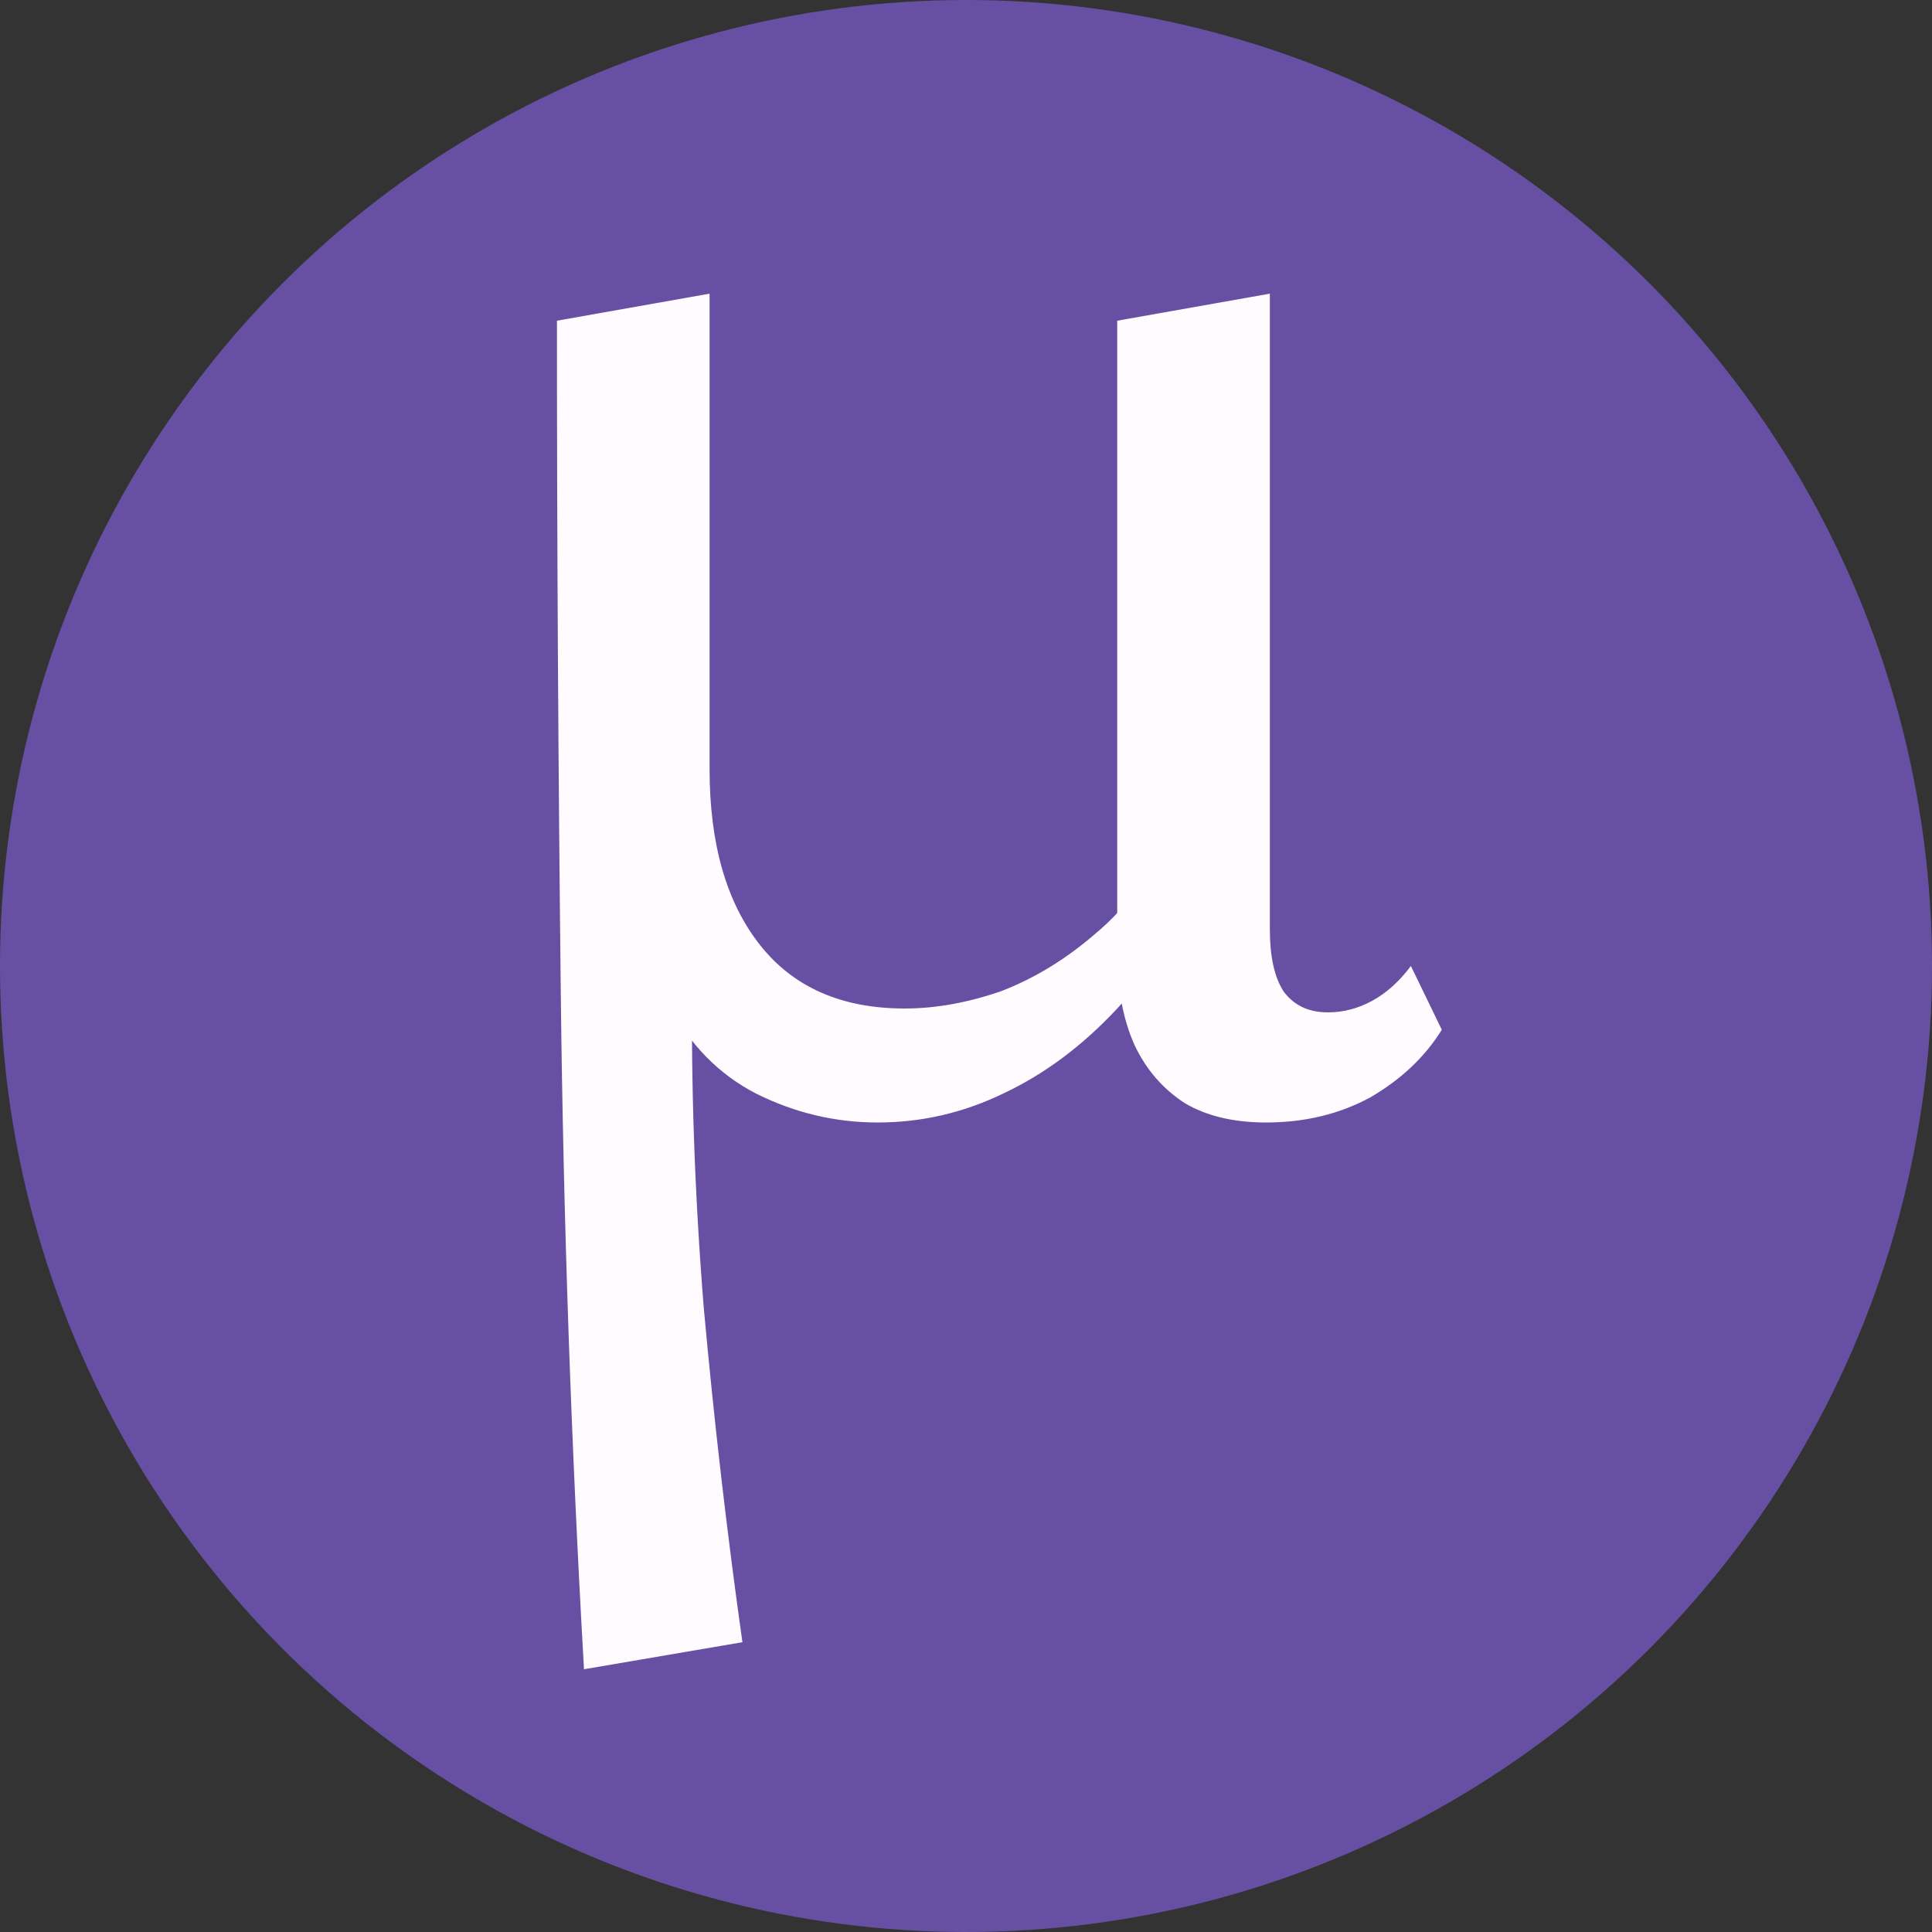 <svg width="40" height="40" viewBox="0 0 40 40" fill="none" xmlns="http://www.w3.org/2000/svg">
<rect x="0" y="0" width="40" height="40" fill="#333333" stroke="none"/>
<g clip-path="url(#clip0_218_3749)">
<circle cx="20" cy="20" r="20" fill="#6750A4"/>
<path d="M12.091 34.56C11.824 29.893 11.664 25.24 11.611 20.6C11.558 15.933 11.531 11.28 11.531 6.64L14.691 6.08V15.92C14.691 17.467 15.038 18.68 15.731 19.56C16.424 20.44 17.424 20.88 18.731 20.88C19.371 20.88 20.038 20.76 20.731 20.52C21.424 20.253 22.078 19.853 22.691 19.32C23.331 18.787 23.824 18.093 24.171 17.24L25.011 17.96C24.504 19.107 23.878 20.08 23.131 20.88C22.411 21.653 21.624 22.24 20.771 22.64C19.944 23.04 19.078 23.24 18.171 23.24C17.291 23.24 16.451 23.04 15.651 22.64C14.878 22.24 14.278 21.627 13.851 20.8L14.331 20.28C14.304 22.493 14.384 24.76 14.571 27.08C14.784 29.427 15.051 31.733 15.371 34L12.091 34.56ZM26.211 23.24C25.544 23.24 24.984 23.107 24.531 22.84C24.078 22.547 23.731 22.147 23.491 21.64C23.251 21.107 23.131 20.467 23.131 19.72V6.64L26.291 6.08V19.24C26.291 19.8 26.384 20.227 26.571 20.52C26.784 20.813 27.091 20.96 27.491 20.96C27.811 20.96 28.118 20.88 28.411 20.72C28.704 20.56 28.971 20.32 29.211 20L29.851 21.32C29.504 21.88 29.011 22.347 28.371 22.72C27.731 23.067 27.011 23.24 26.211 23.24Z" fill="#FFFBFE"/>
</g>
<defs>
<clipPath id="clip0_218_3749">
<rect width="40" height="40" fill="white"/>
</clipPath>
</defs>
</svg>